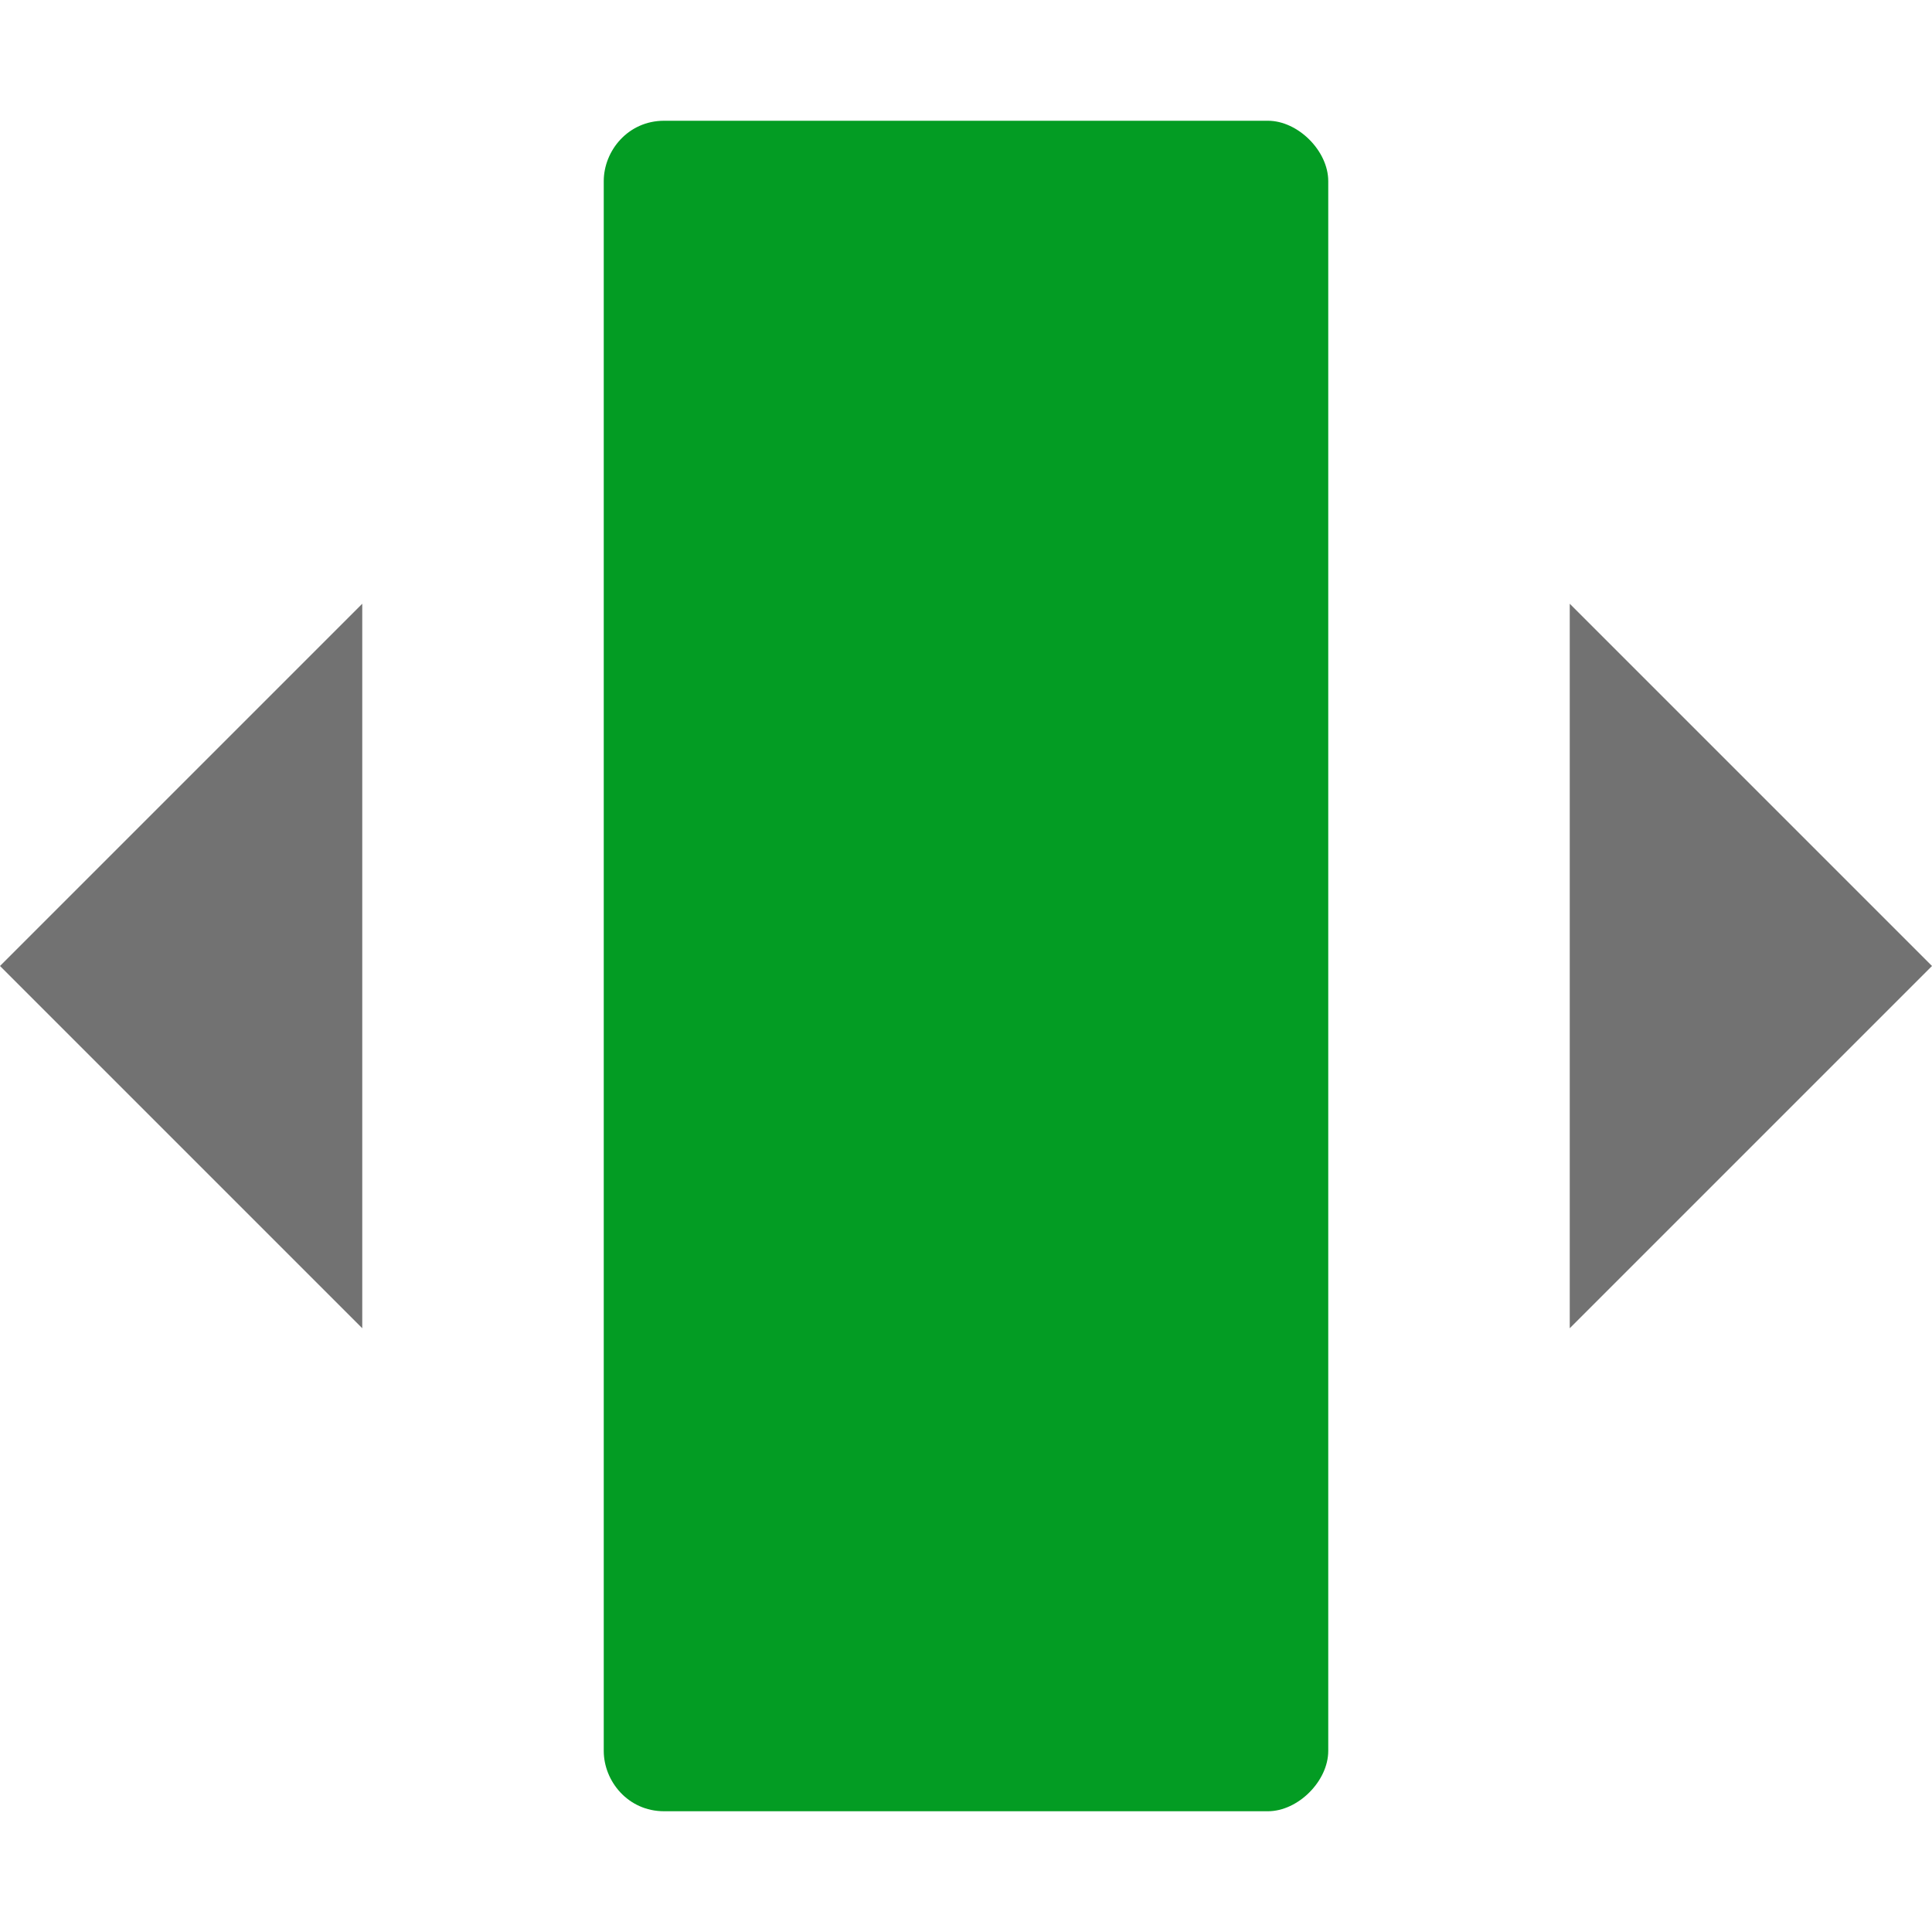 <?xml version="1.0" encoding="utf-8"?>
<!-- Generator: Adobe Illustrator 21.1.0, SVG Export Plug-In . SVG Version: 6.00 Build 0)  -->
<svg version="1.1" id="Layer_1" xmlns="http://www.w3.org/2000/svg" xmlns:xlink="http://www.w3.org/1999/xlink" x="0px" y="0px"
	 viewBox="0 0 32 32" style="enable-background:new 0 0 32 32;" xml:space="preserve">
<style type="text/css">
	.Green{fill:#039C23;}
	.Black{fill:#727272;}
	.Red{fill:#D11C1C;}
	.Yellow{fill:#FFB115;}
	.Blue{fill:#1177D7;}
	.White{fill:#FFFFFF;}
	.st0{opacity:0.5;}
	.st1{opacity:0.75;}
</style>
<g id="Stretch">
	<path class="Green" d="M21,30H11c-0.6,0-1-0.5-1-1V3c0-0.5,0.4-1,1-1h10c0.5,0,1,0.5,1,1v26C22,29.5,21.5,30,21,30z"/>
	<path class="Black" d="M6,22l-6-6l6-6V22z M26,22l6-6l-6-6V22z"/>
</g>
</svg>
